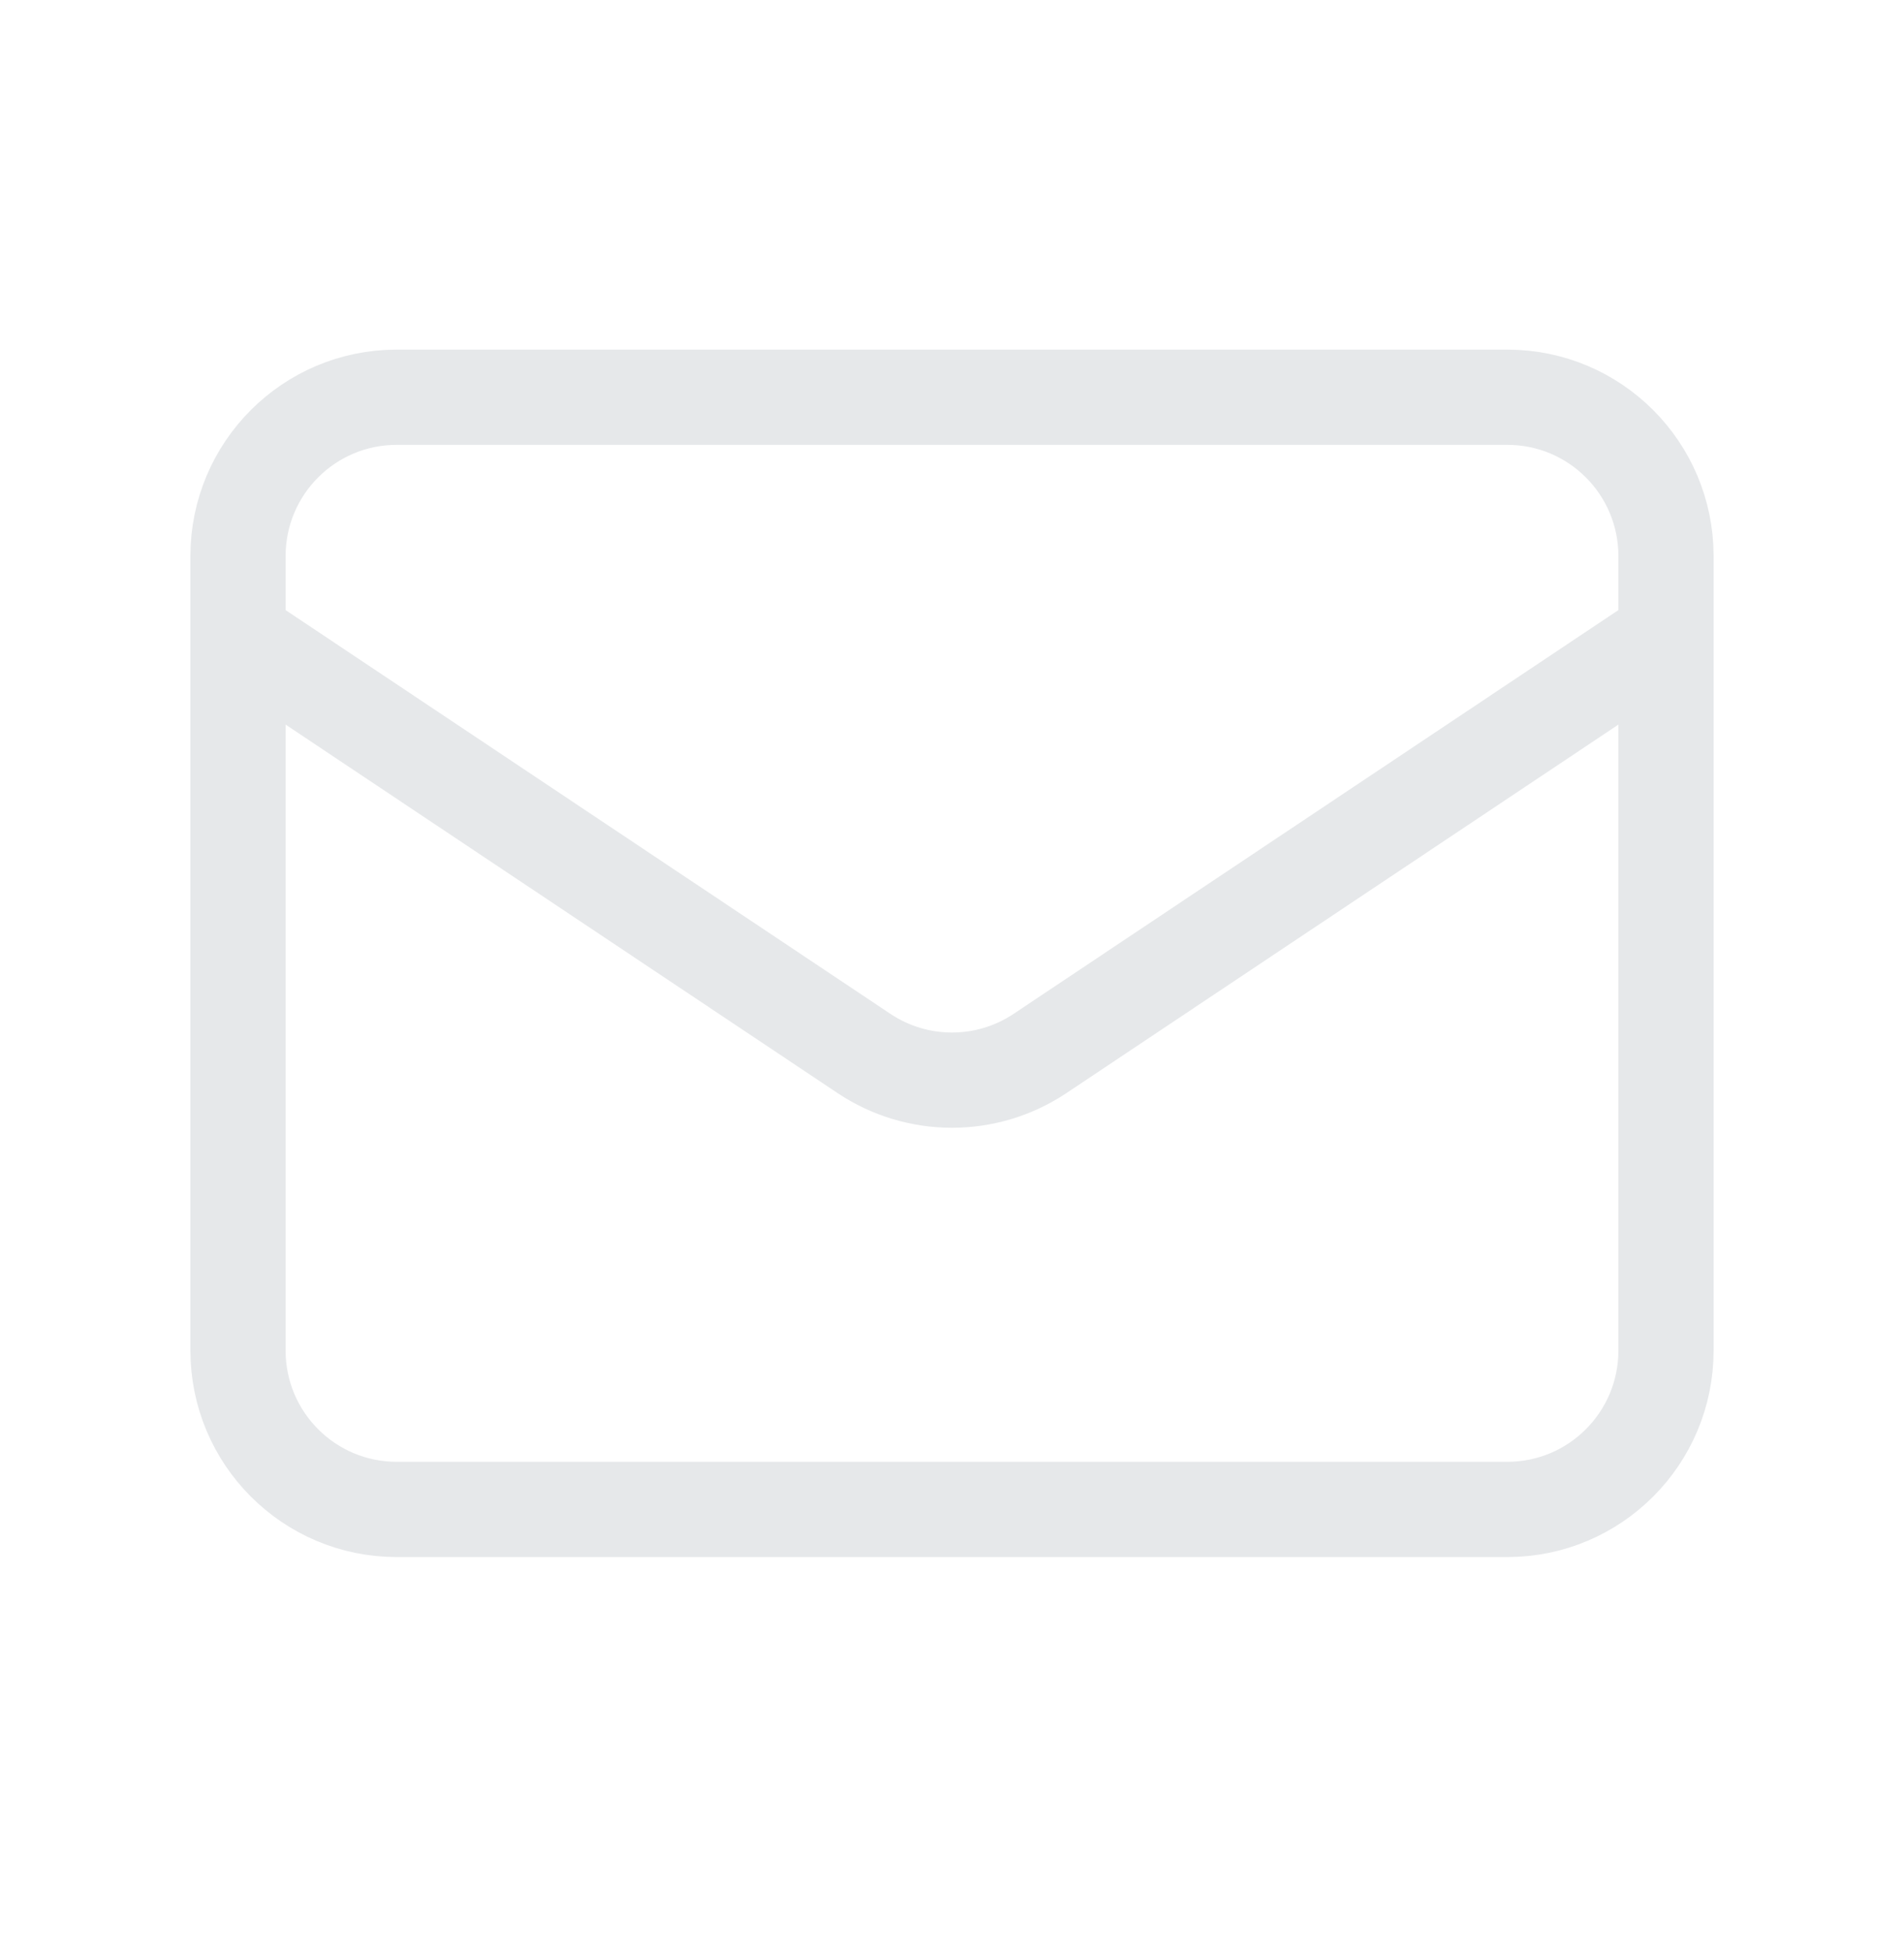 <svg width="40" height="41" viewBox="0 0 40 41" fill="none" xmlns="http://www.w3.org/2000/svg">
<path d="M5 13.347L18.151 22.123C19.271 22.87 20.729 22.87 21.849 22.123L35 13.347M8.333 31.698H31.667C33.508 31.698 35 30.204 35 28.361V11.678C35 9.835 33.508 8.342 31.667 8.342H8.333C6.492 8.342 5 9.835 5 11.678V28.361C5 30.204 6.492 31.698 8.333 31.698Z" stroke="#E6E8EA" stroke-width="2" stroke-linecap="round" stroke-linejoin="round"/>
</svg>
